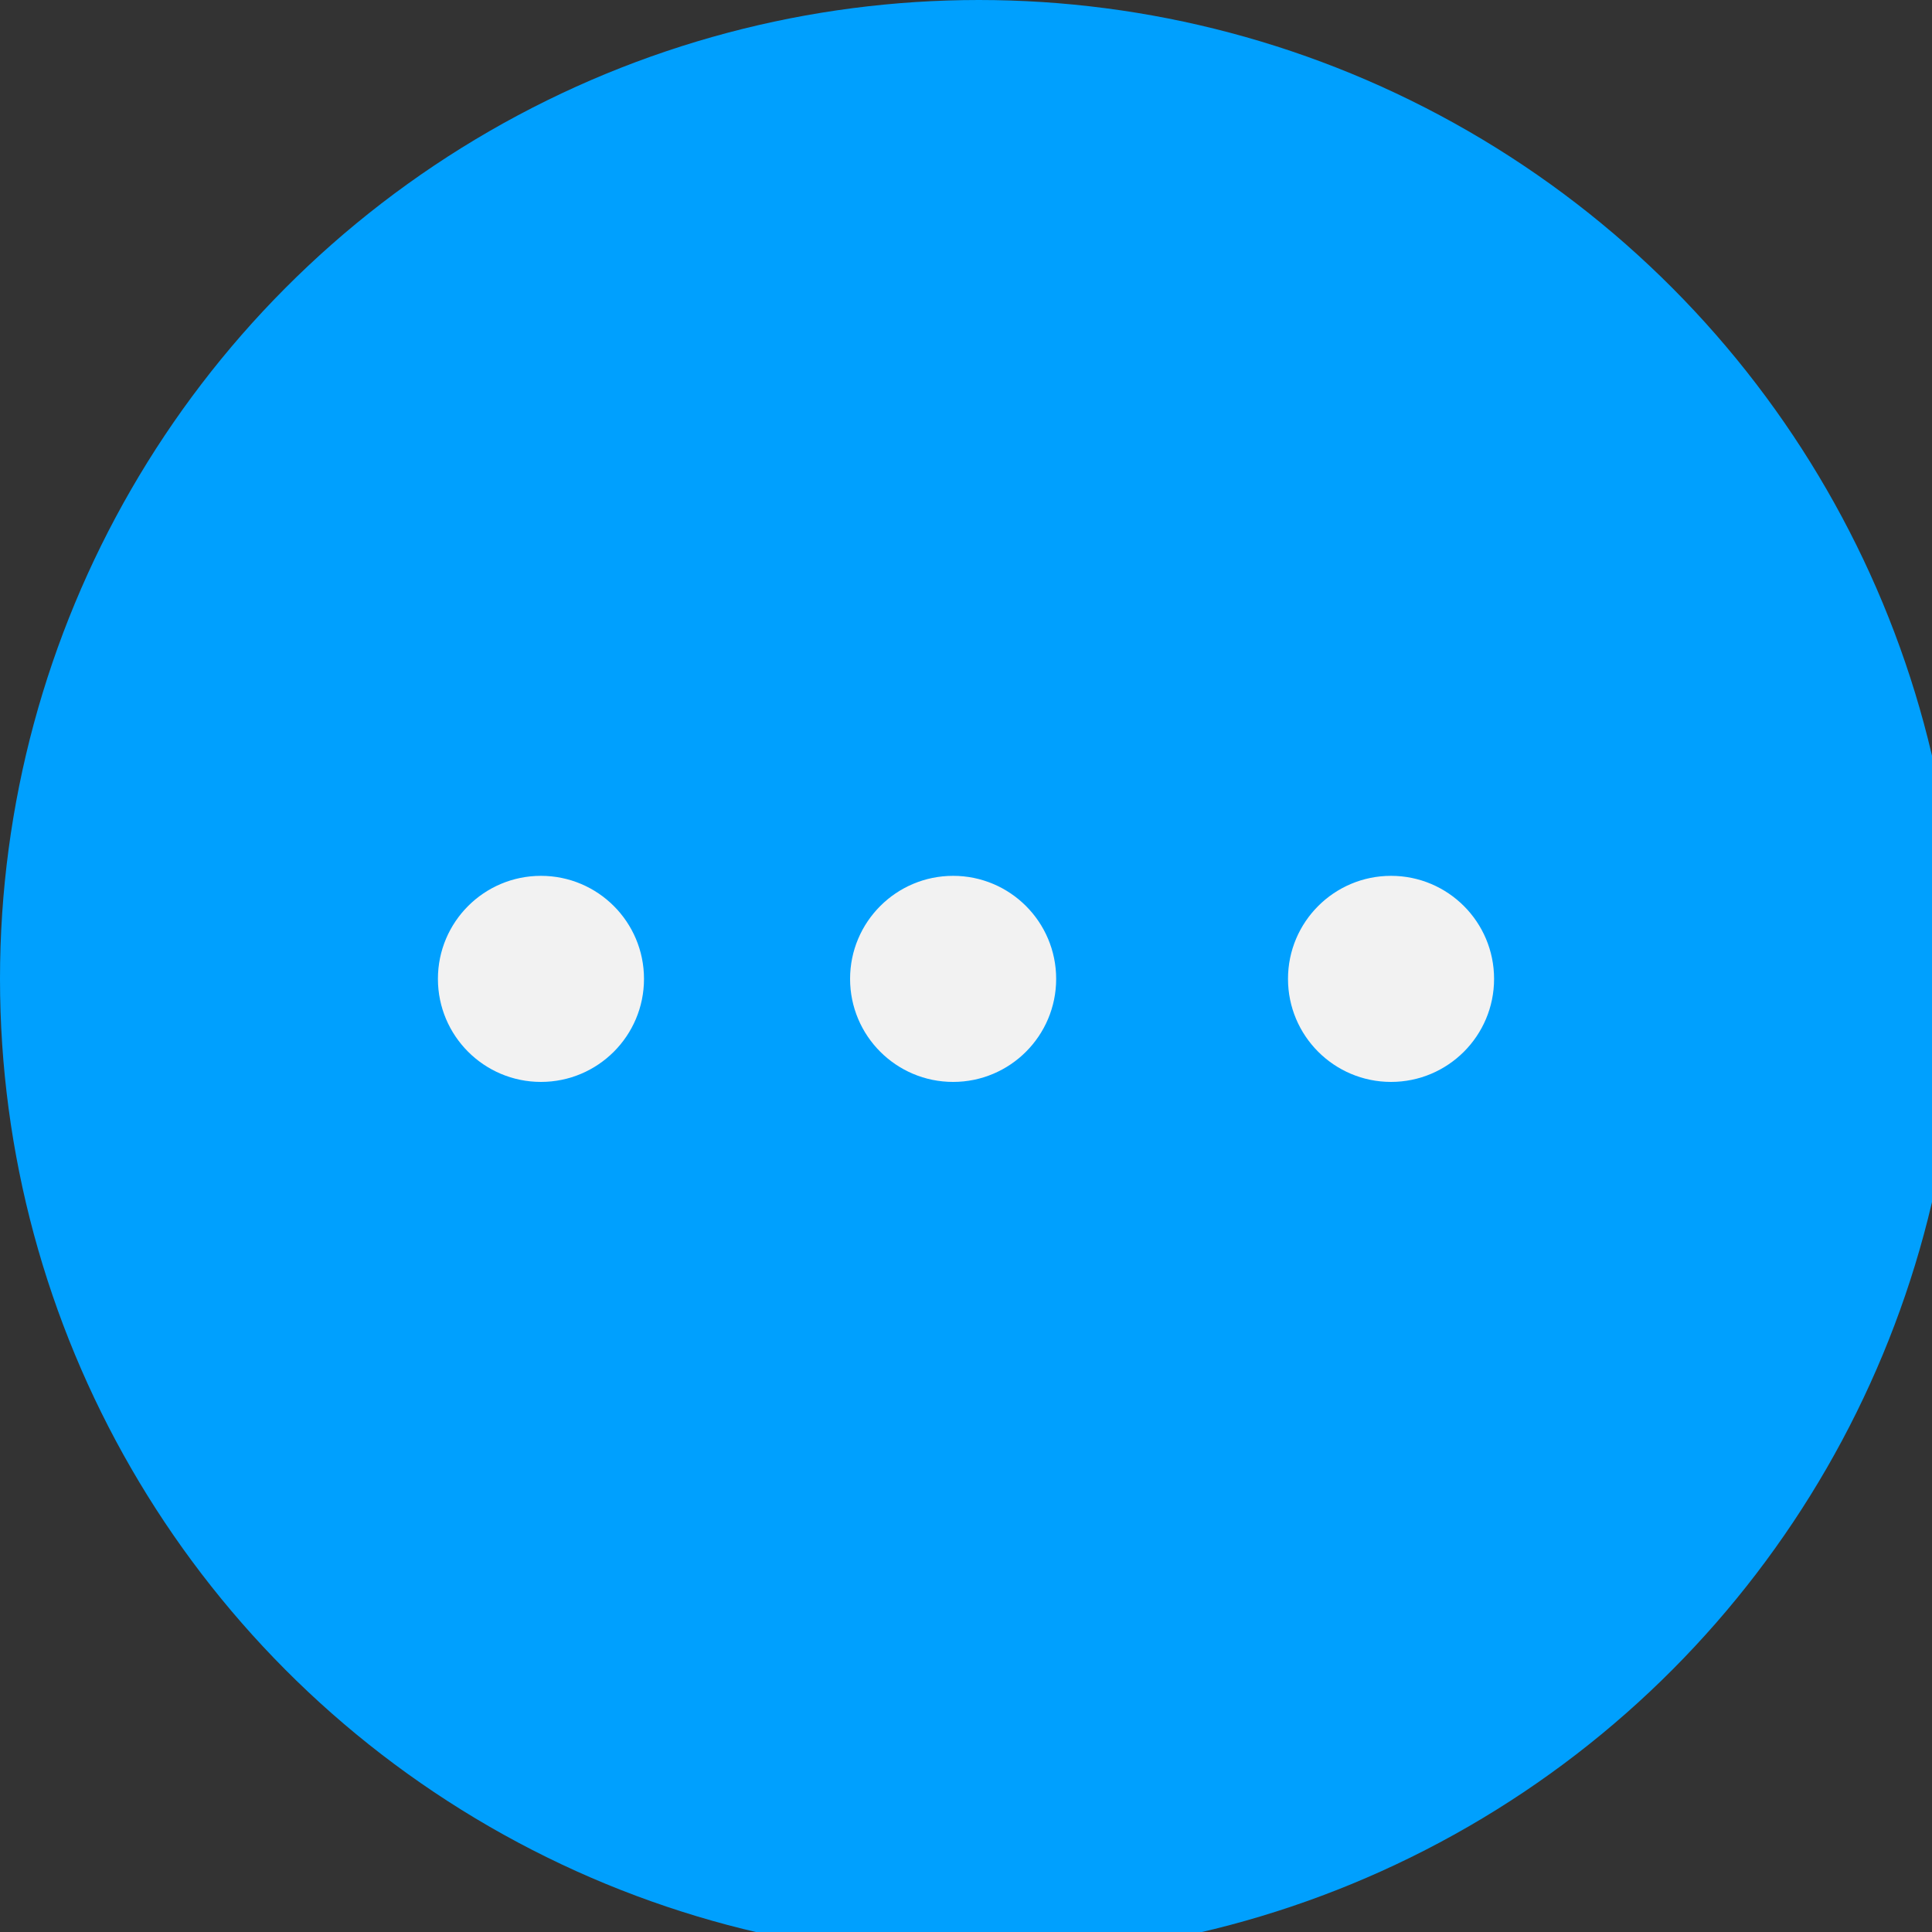 <?xml version="1.0" encoding="UTF-8"?>
<!DOCTYPE svg PUBLIC "-//W3C//DTD SVG 1.1//EN" "http://www.w3.org/Graphics/SVG/1.1/DTD/svg11.dtd">
<!-- Creator: CorelDRAW X7 -->
<svg xmlns="http://www.w3.org/2000/svg" xml:space="preserve" width="75px" height="75px" version="1.1" style="shape-rendering:geometricPrecision; text-rendering:geometricPrecision; image-rendering:optimizeQuality; fill-rule:evenodd; clip-rule:evenodd"
viewBox="0 0 75 75"
 xmlns:xlink="http://www.w3.org/1999/xlink"
 enable-background="new 0 0 509.275 509.275">
 <rect x="0" y="0" width="75" height="75" fill="#333333" stroke="none"/>
 <defs>
  <style type="text/css">
   <![CDATA[
    .fil0 {fill:#00A0FE}
    .fil1 {fill:#F2F2F2}
   ]]>
  </style>
 </defs>
 <g id="Слой_x0020_1">
  <circle class="fil0" cx="38" cy="38" r="38"/>
  <g id="_2322037568240">
   <circle class="fil1" cx="21" cy="38" r="4"/>
  </g>
  <g id="_2322037568560">
   <circle class="fil1" cx="37" cy="38" r="4"/>
  </g>
  <g id="_2322037566608">
   <circle class="fil1" cx="54" cy="38" r="4"/>
  </g>
 </g>
</svg>
